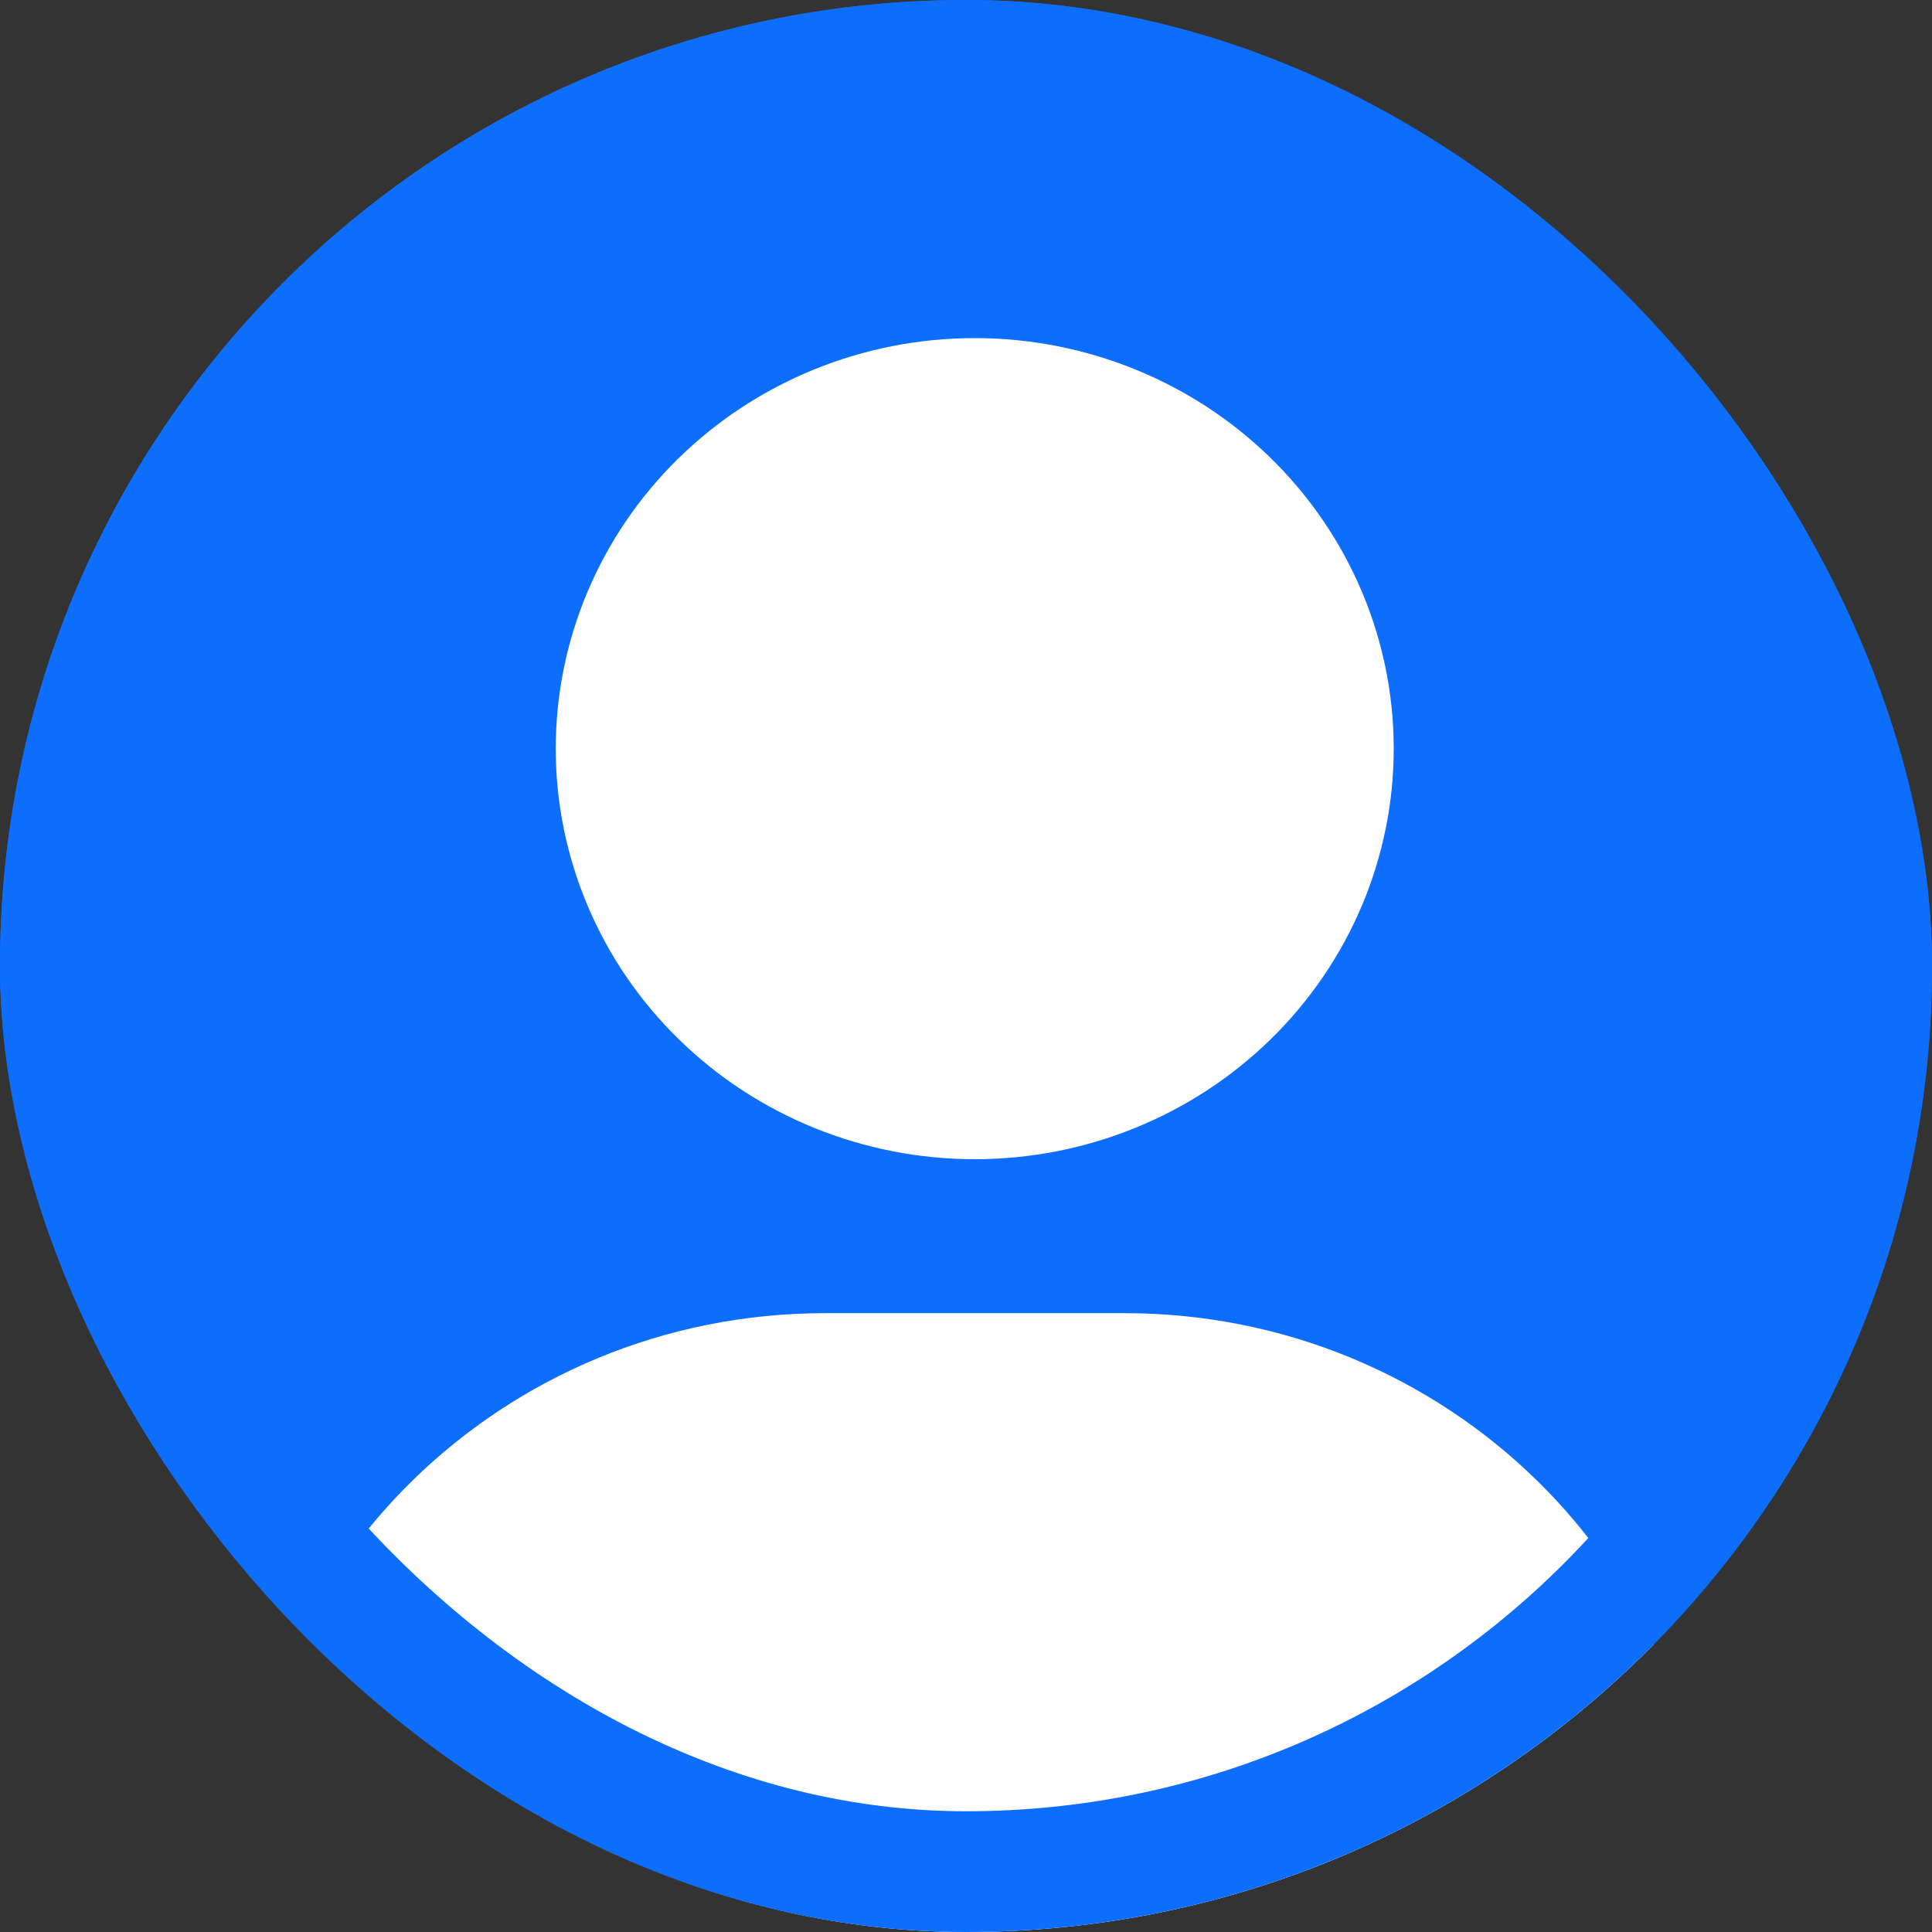 <svg width="80" height="80" viewBox="0 0 80 80" fill="none" xmlns="http://www.w3.org/2000/svg">
<rect x="0" y="0" width="80" height="80" fill="#333333" stroke="none"/>
<g clip-path="url(#clip0_20_3)">
<rect width="80" height="80" rx="40" fill="#0D6EFD"/>
<path d="M40.361 48C44.963 48 49.376 46.209 52.629 43.021C55.883 39.833 57.711 35.509 57.711 31C57.711 26.491 55.883 22.167 52.629 18.979C49.376 15.791 44.963 14 40.361 14C35.76 14 31.347 15.791 28.094 18.979C24.84 22.167 23.012 26.491 23.012 31C23.012 35.509 24.84 39.833 28.094 43.021C31.347 46.209 35.76 48 40.361 48ZM34.167 54.375C20.816 54.375 10 64.973 10 78.055C10 80.234 11.803 82 14.026 82H66.697C68.92 82 70.723 80.234 70.723 78.055C70.723 64.973 59.907 54.375 46.556 54.375H34.167Z" fill="white"/>
</g>
<rect x="2.5" y="2.5" width="75" height="75" rx="37.5" stroke="#0D6EFD" stroke-width="5"/>
<defs>
<clipPath id="clip0_20_3">
<rect width="80" height="80" rx="40" fill="white"/>
</clipPath>
</defs>
</svg>
